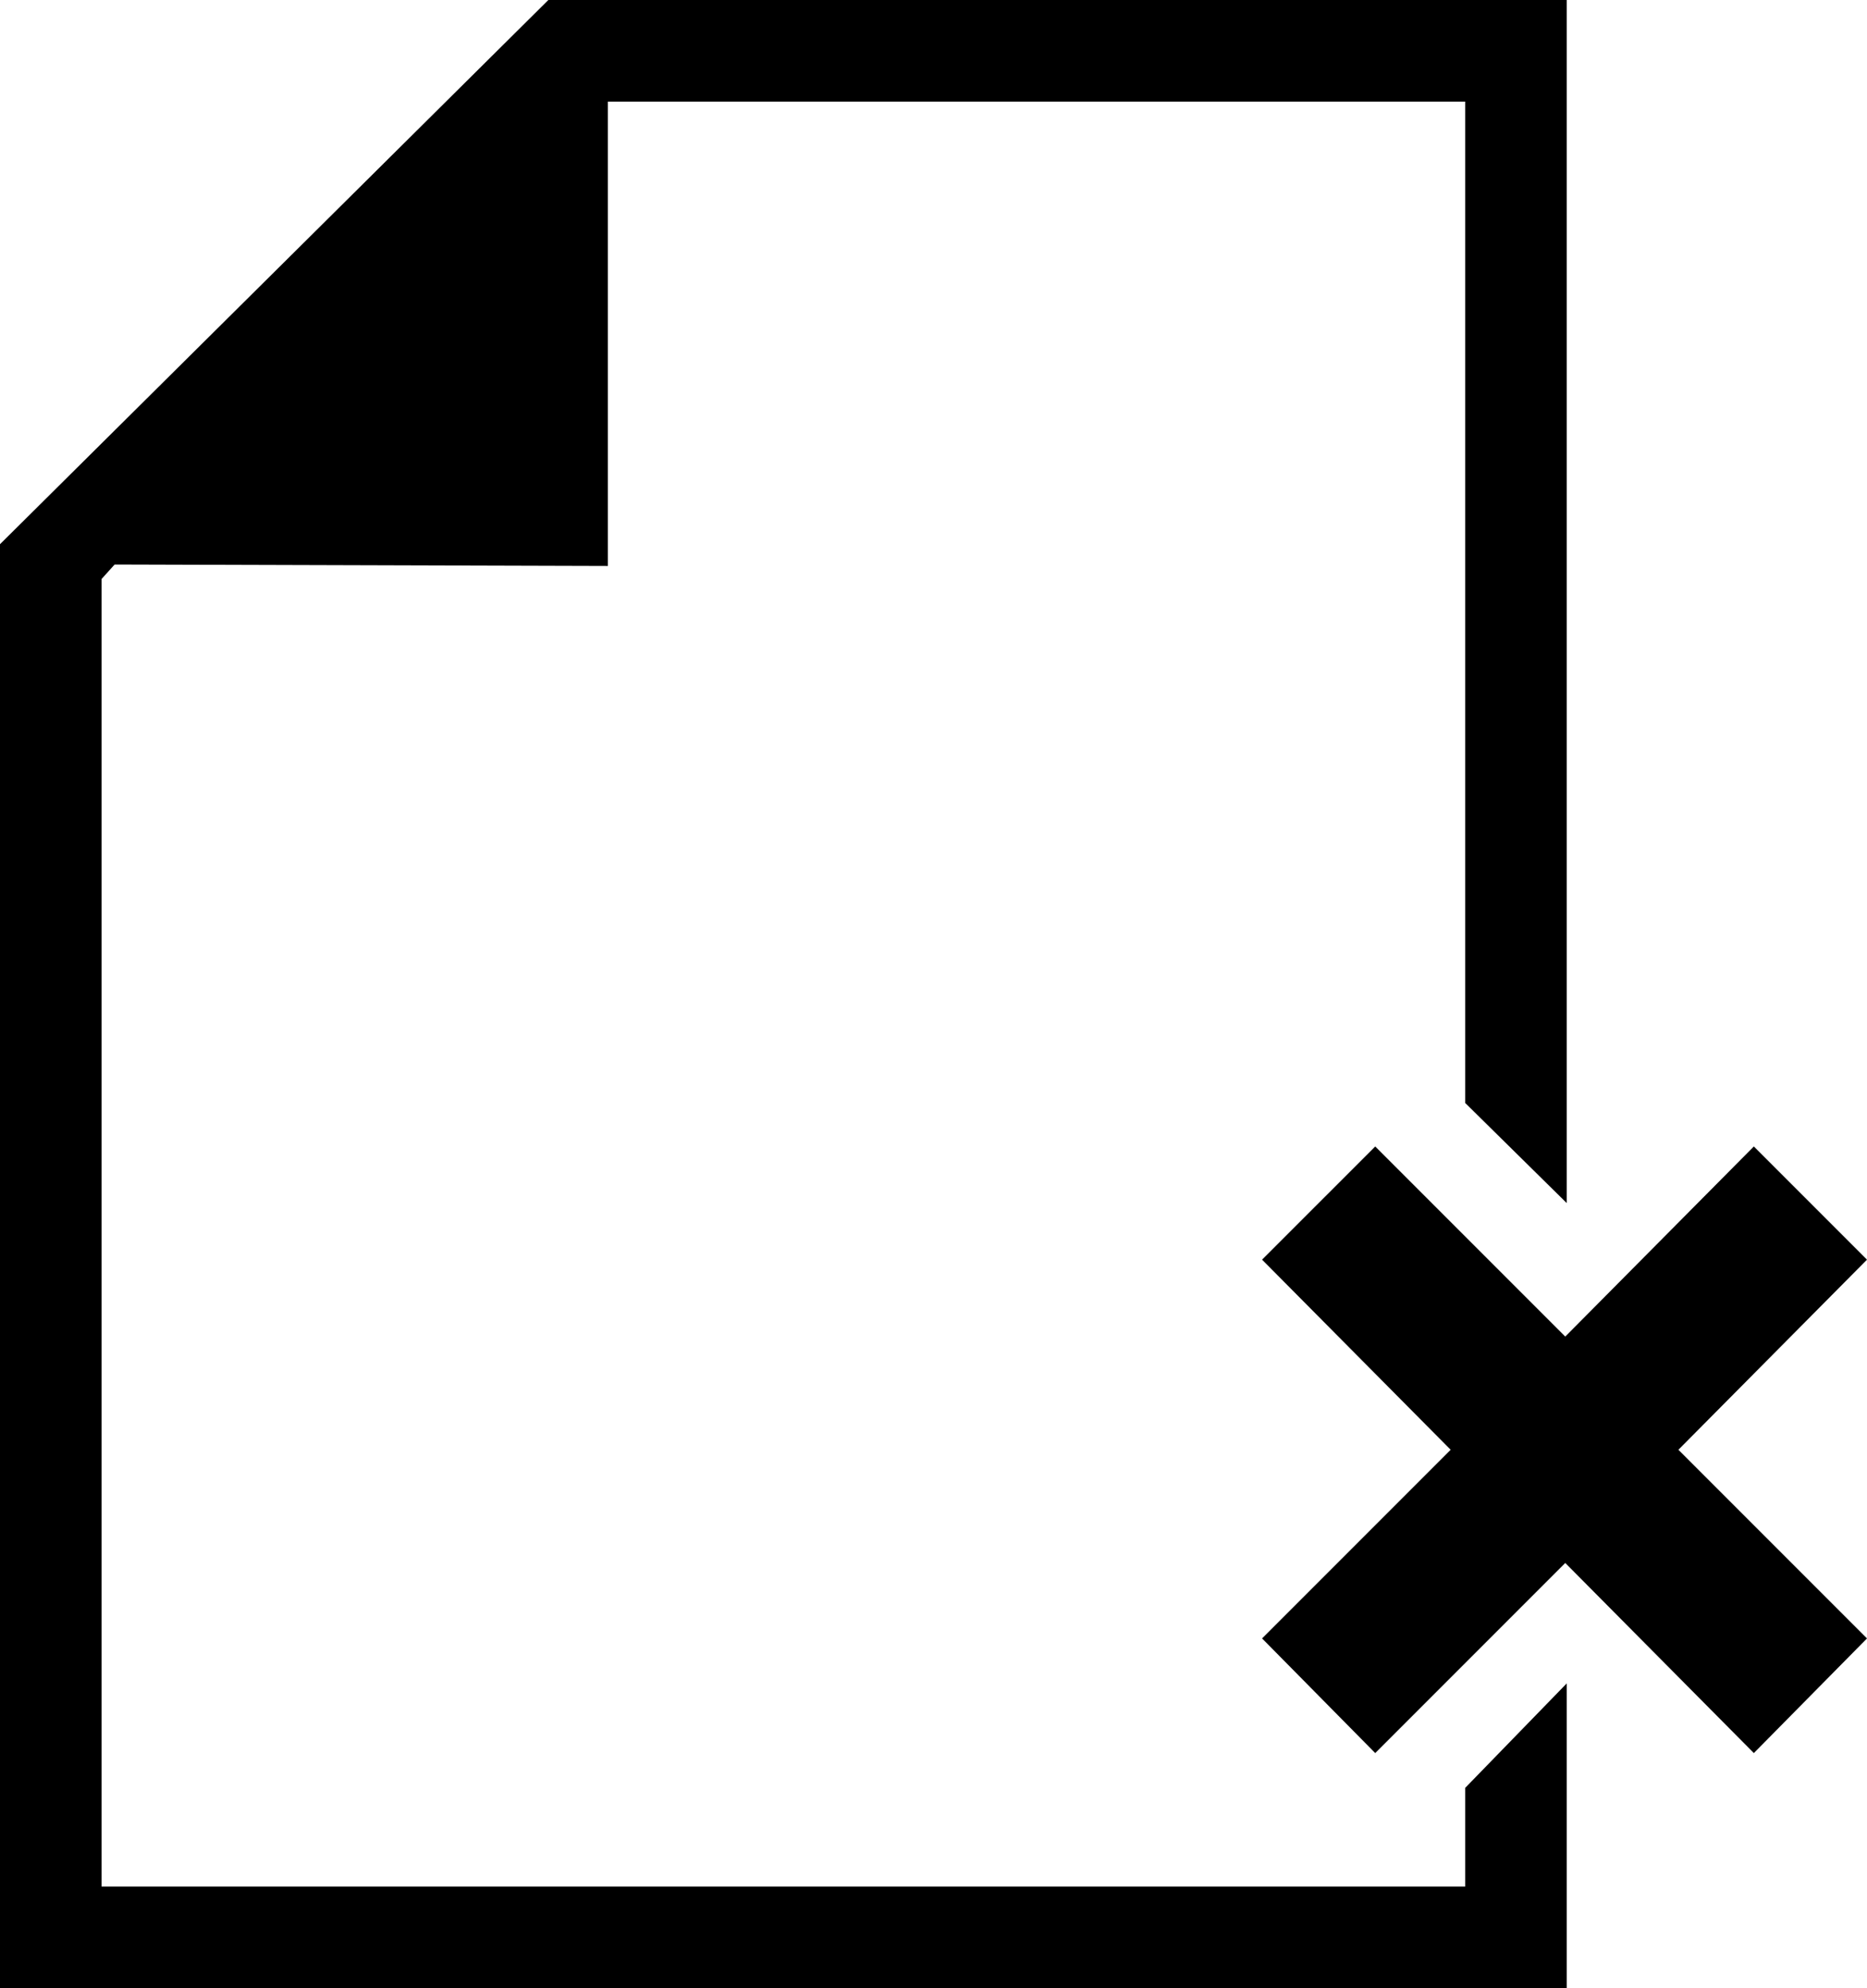 <?xml version="1.0" encoding="utf-8"?>
<!-- Generator: Adobe Illustrator 18.1.1, SVG Export Plug-In . SVG Version: 6.00 Build 0)  -->
<svg version="1.1" id="Layer_1" xmlns="http://www.w3.org/2000/svg" xmlns:xlink="http://www.w3.org/1999/xlink" x="0px" y="0px"
	 viewBox="0 0 128.7 137" enable-background="new 0 0 128.7 137" xml:space="preserve">
<polygon fill-rule="evenodd" clip-rule="evenodd" points="37.8,0 0,37.5 0,137 108,137 108,116 101,123.2 101,130 7,130 7,39.9 
	7.9,38.9 41.9,39 41.9,7 101,7 101,76 108,82.9 108,0 "/>
<polygon fill-rule="evenodd" clip-rule="evenodd" points="120.9,79 107.9,92.1 94.8,79 87,86.8 100,99.9 87,112.9 94.8,120.8 
	107.9,107.7 120.9,120.8 128.7,112.9 115.7,99.9 128.7,86.8 "/>
<g>
</g>
<g>
</g>
<g>
</g>
<g>
</g>
<g>
</g>
<g>
</g>
</svg>
